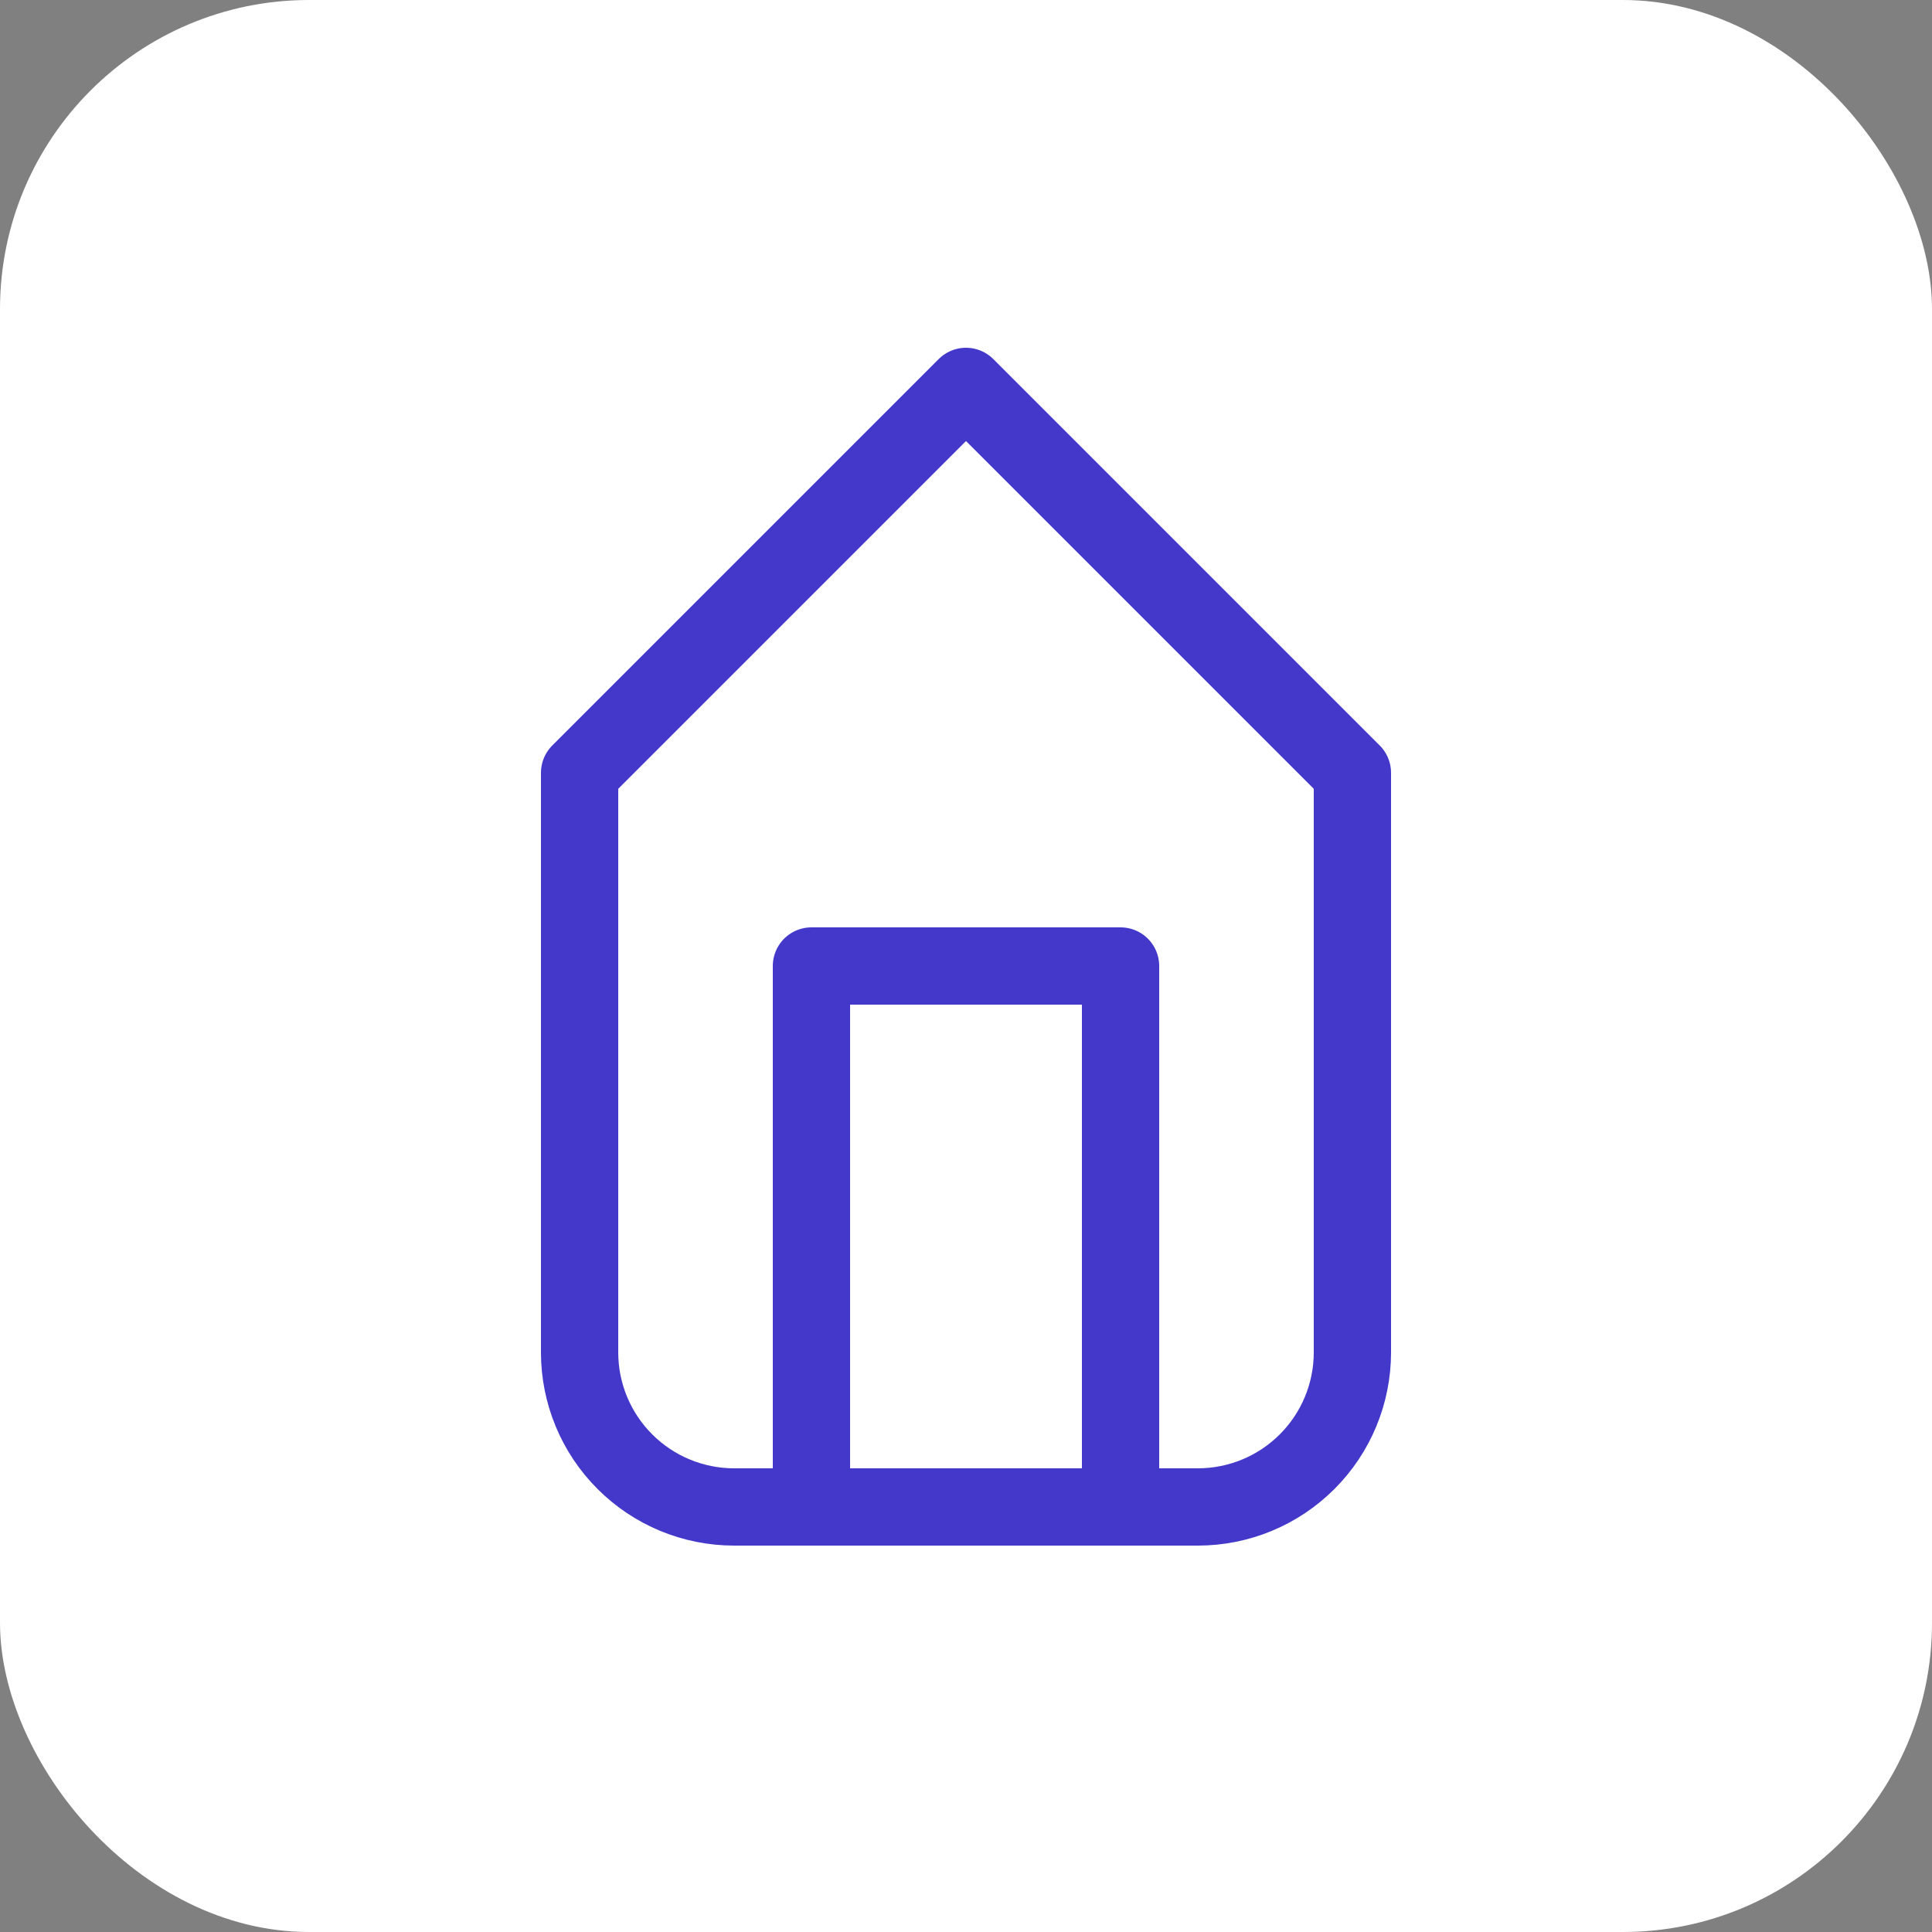 <?xml version="1.0" encoding="UTF-8"?>
<svg width="50" height="50" viewBox="0 0 50 50" fill="none" xmlns="http://www.w3.org/2000/svg">
  <rect x="0" y="0" width="50" height="50" fill="#808080" stroke="none"/>
  <rect width="50" height="50" rx="8" fill="#FFFFFF"/>
  <path d="M15 20L25 10L35 20V35C35 36.061 34.579 37.078 33.828 37.828C33.078 38.579 32.061 39 31 39H19C17.939 39 16.922 38.579 16.172 37.828C15.421 37.078 15 36.061 15 35V20Z" stroke="#4338CA" stroke-width="2" stroke-linecap="round" stroke-linejoin="round"/>
  <path d="M21 39V25H29V39" stroke="#4338CA" stroke-width="2" stroke-linecap="round" stroke-linejoin="round"/>
</svg> 